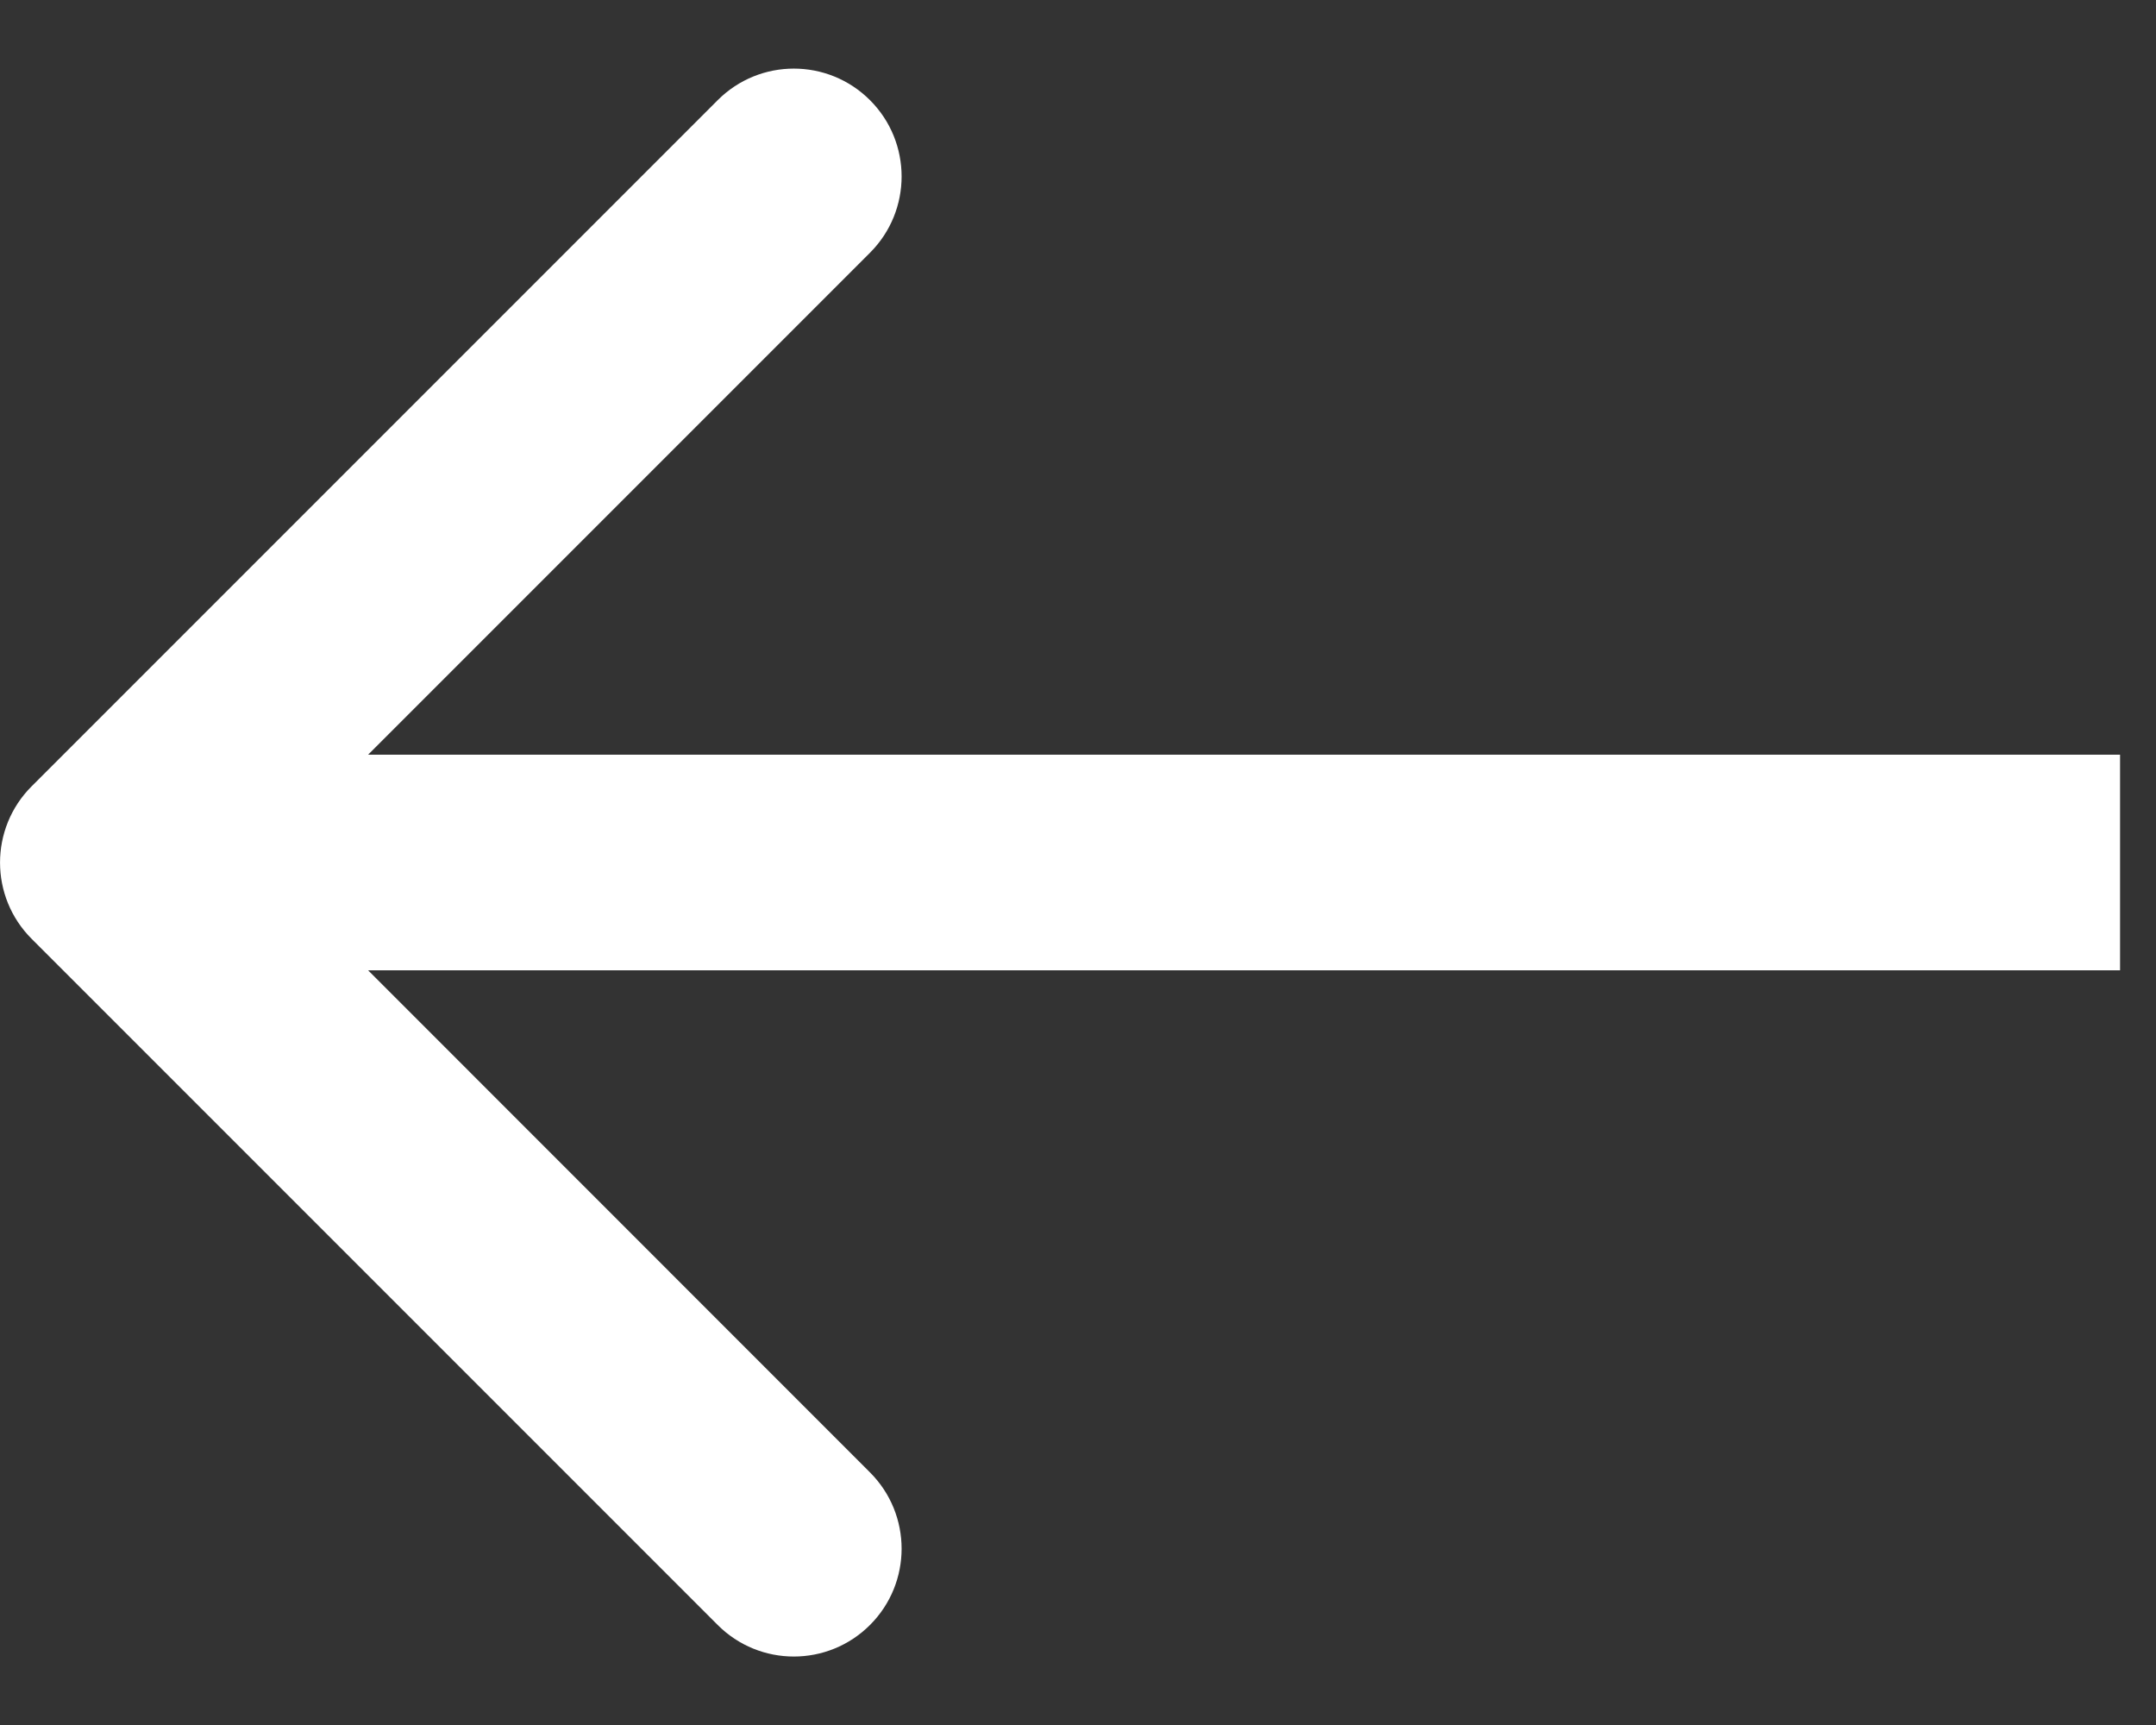 <svg width="15" height="12" viewBox="0 0 15 12" fill="none" xmlns="http://www.w3.org/2000/svg">
<rect x="0" y="0" width="15" height="12" fill="#333333" stroke="none"/>
<path fill-rule="evenodd" clip-rule="evenodd" d="M4.993 11.304L0.22 6.531C-0.073 6.238 -0.073 5.763 0.22 5.47L4.993 0.697C5.286 0.404 5.76 0.404 6.053 0.697C6.346 0.99 6.346 1.465 6.053 1.758L2.561 5.25L14.75 5.25L14.75 6.75L2.561 6.75L6.053 10.243C6.346 10.536 6.346 11.011 6.053 11.304C5.76 11.597 5.286 11.597 4.993 11.304Z" fill="white"/>
</svg>
